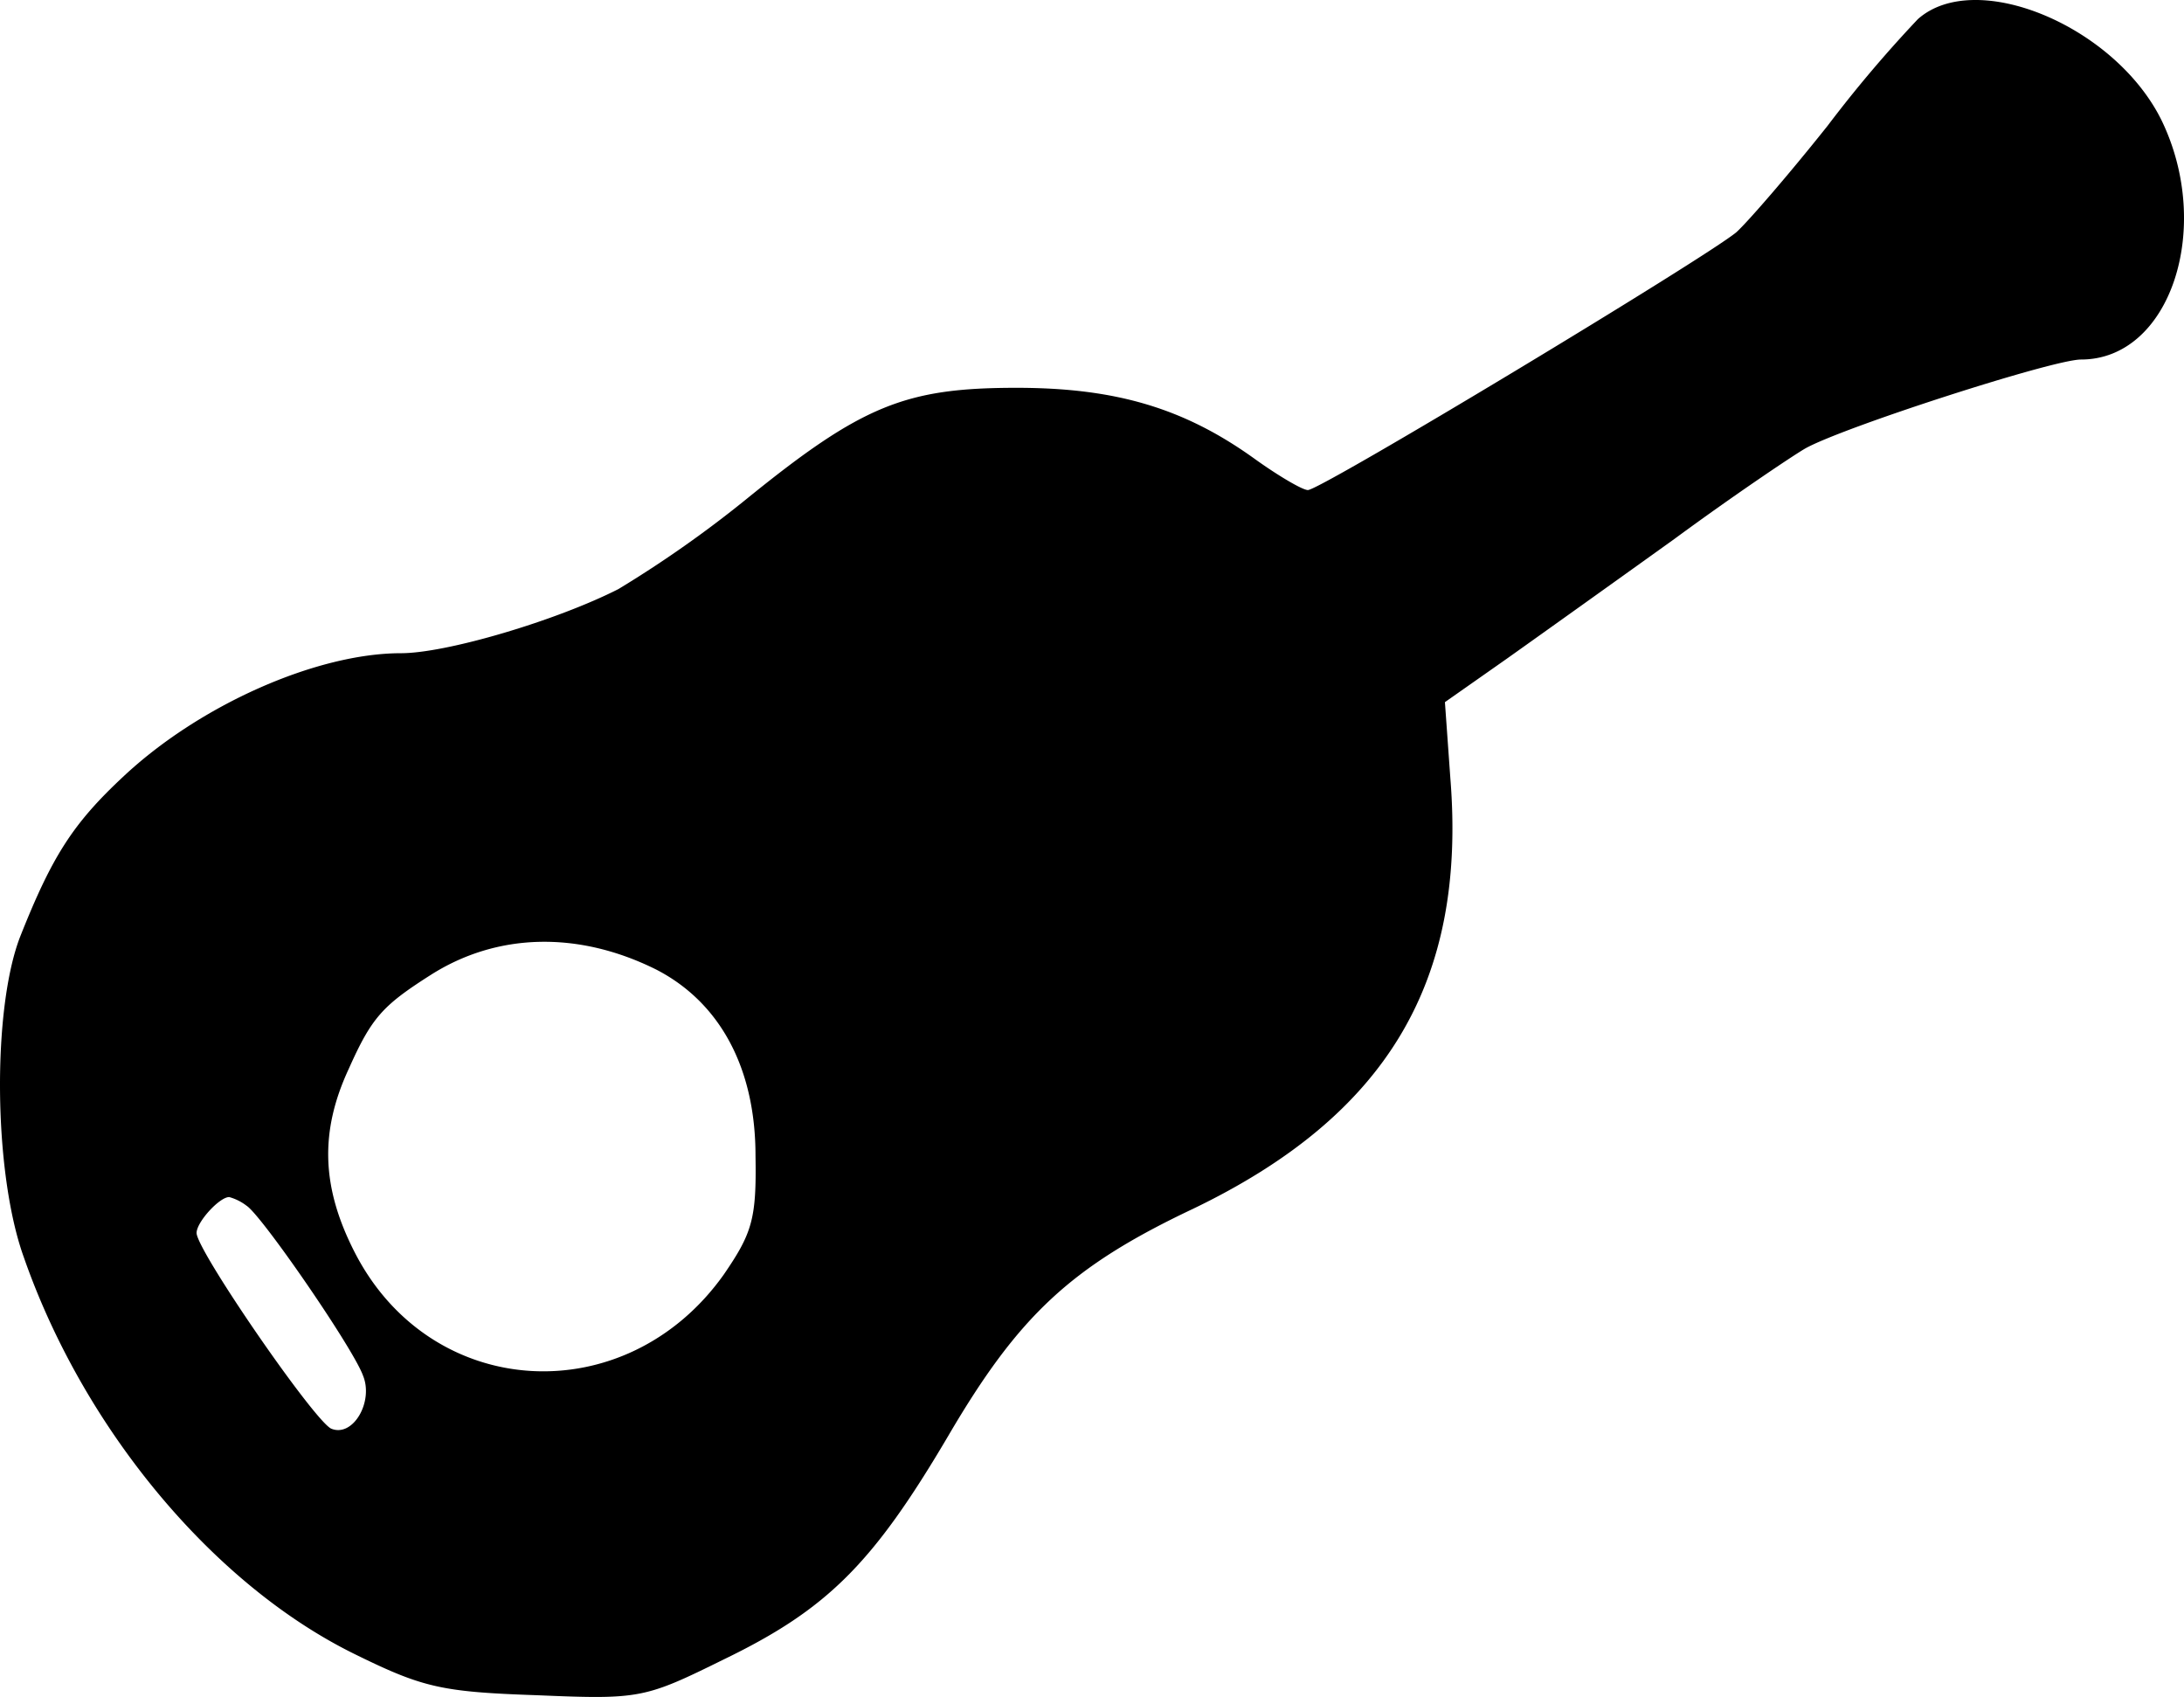 <svg xmlns="http://www.w3.org/2000/svg" width="200.846" height="156.015" viewBox="0 0 200.846 156.015">
  <path id="Path_74" data-name="Path 74" d="M760.3-1908.3a117.345,117.345,0,0,0-8.3,9.8c-3.5,4.4-7.3,8.8-8.4,9.8-2.9,2.4-38.2,23.7-39.4,23.7-.5,0-2.7-1.3-4.8-2.8-6.5-4.7-12.8-6.6-22-6.6-10.2,0-14.2,1.6-24.8,10.2a105.443,105.443,0,0,1-11.8,8.3c-5.7,2.9-15.8,5.9-20,5.9-7.8,0-18.6,4.8-25.6,11.4-4.6,4.3-6.5,7.3-9.4,14.6-2.6,6.6-2.5,21.7.3,29.5,5.5,15.8,17.4,30.1,30.4,36.5,6.3,3.1,8,3.5,16.8,3.8,9.5.4,9.9.3,17.2-3.3,9.5-4.6,13.7-8.8,20.6-20.5,6.5-11.1,11.3-15.6,22.5-20.9,17.9-8.6,25.2-20.9,23.7-39.6l-.5-7,5.7-4c3.1-2.2,10.1-7.2,15.4-11,5.3-3.9,10.8-7.6,12-8.3,3.3-1.9,22.8-8.2,25.4-8.2,8.2,0,12.2-12.1,7.4-22C778.4-1907.7,765.6-1913,760.3-1908.3Zm-116,87.4c5.8,3,9.1,9,9.1,17.1.1,5.8-.3,7.1-2.9,10.9-9,12.7-27,11.7-34-2.1-3-5.9-3.2-11-.5-16.8,2.1-4.7,3.1-5.8,7.5-8.6C629.6-1824.3,637.1-1824.5,644.3-1820.9Zm-37.7,21.7c1.4.9,9.8,13.1,10.7,15.6,1,2.4-.9,5.7-2.9,4.9-1.5-.6-12.4-16.4-12.4-18,0-1,2.1-3.3,3-3.3A4.649,4.649,0,0,1,606.6-1799.2Z" transform="translate(-583.922 1910.054)"/>
</svg>

